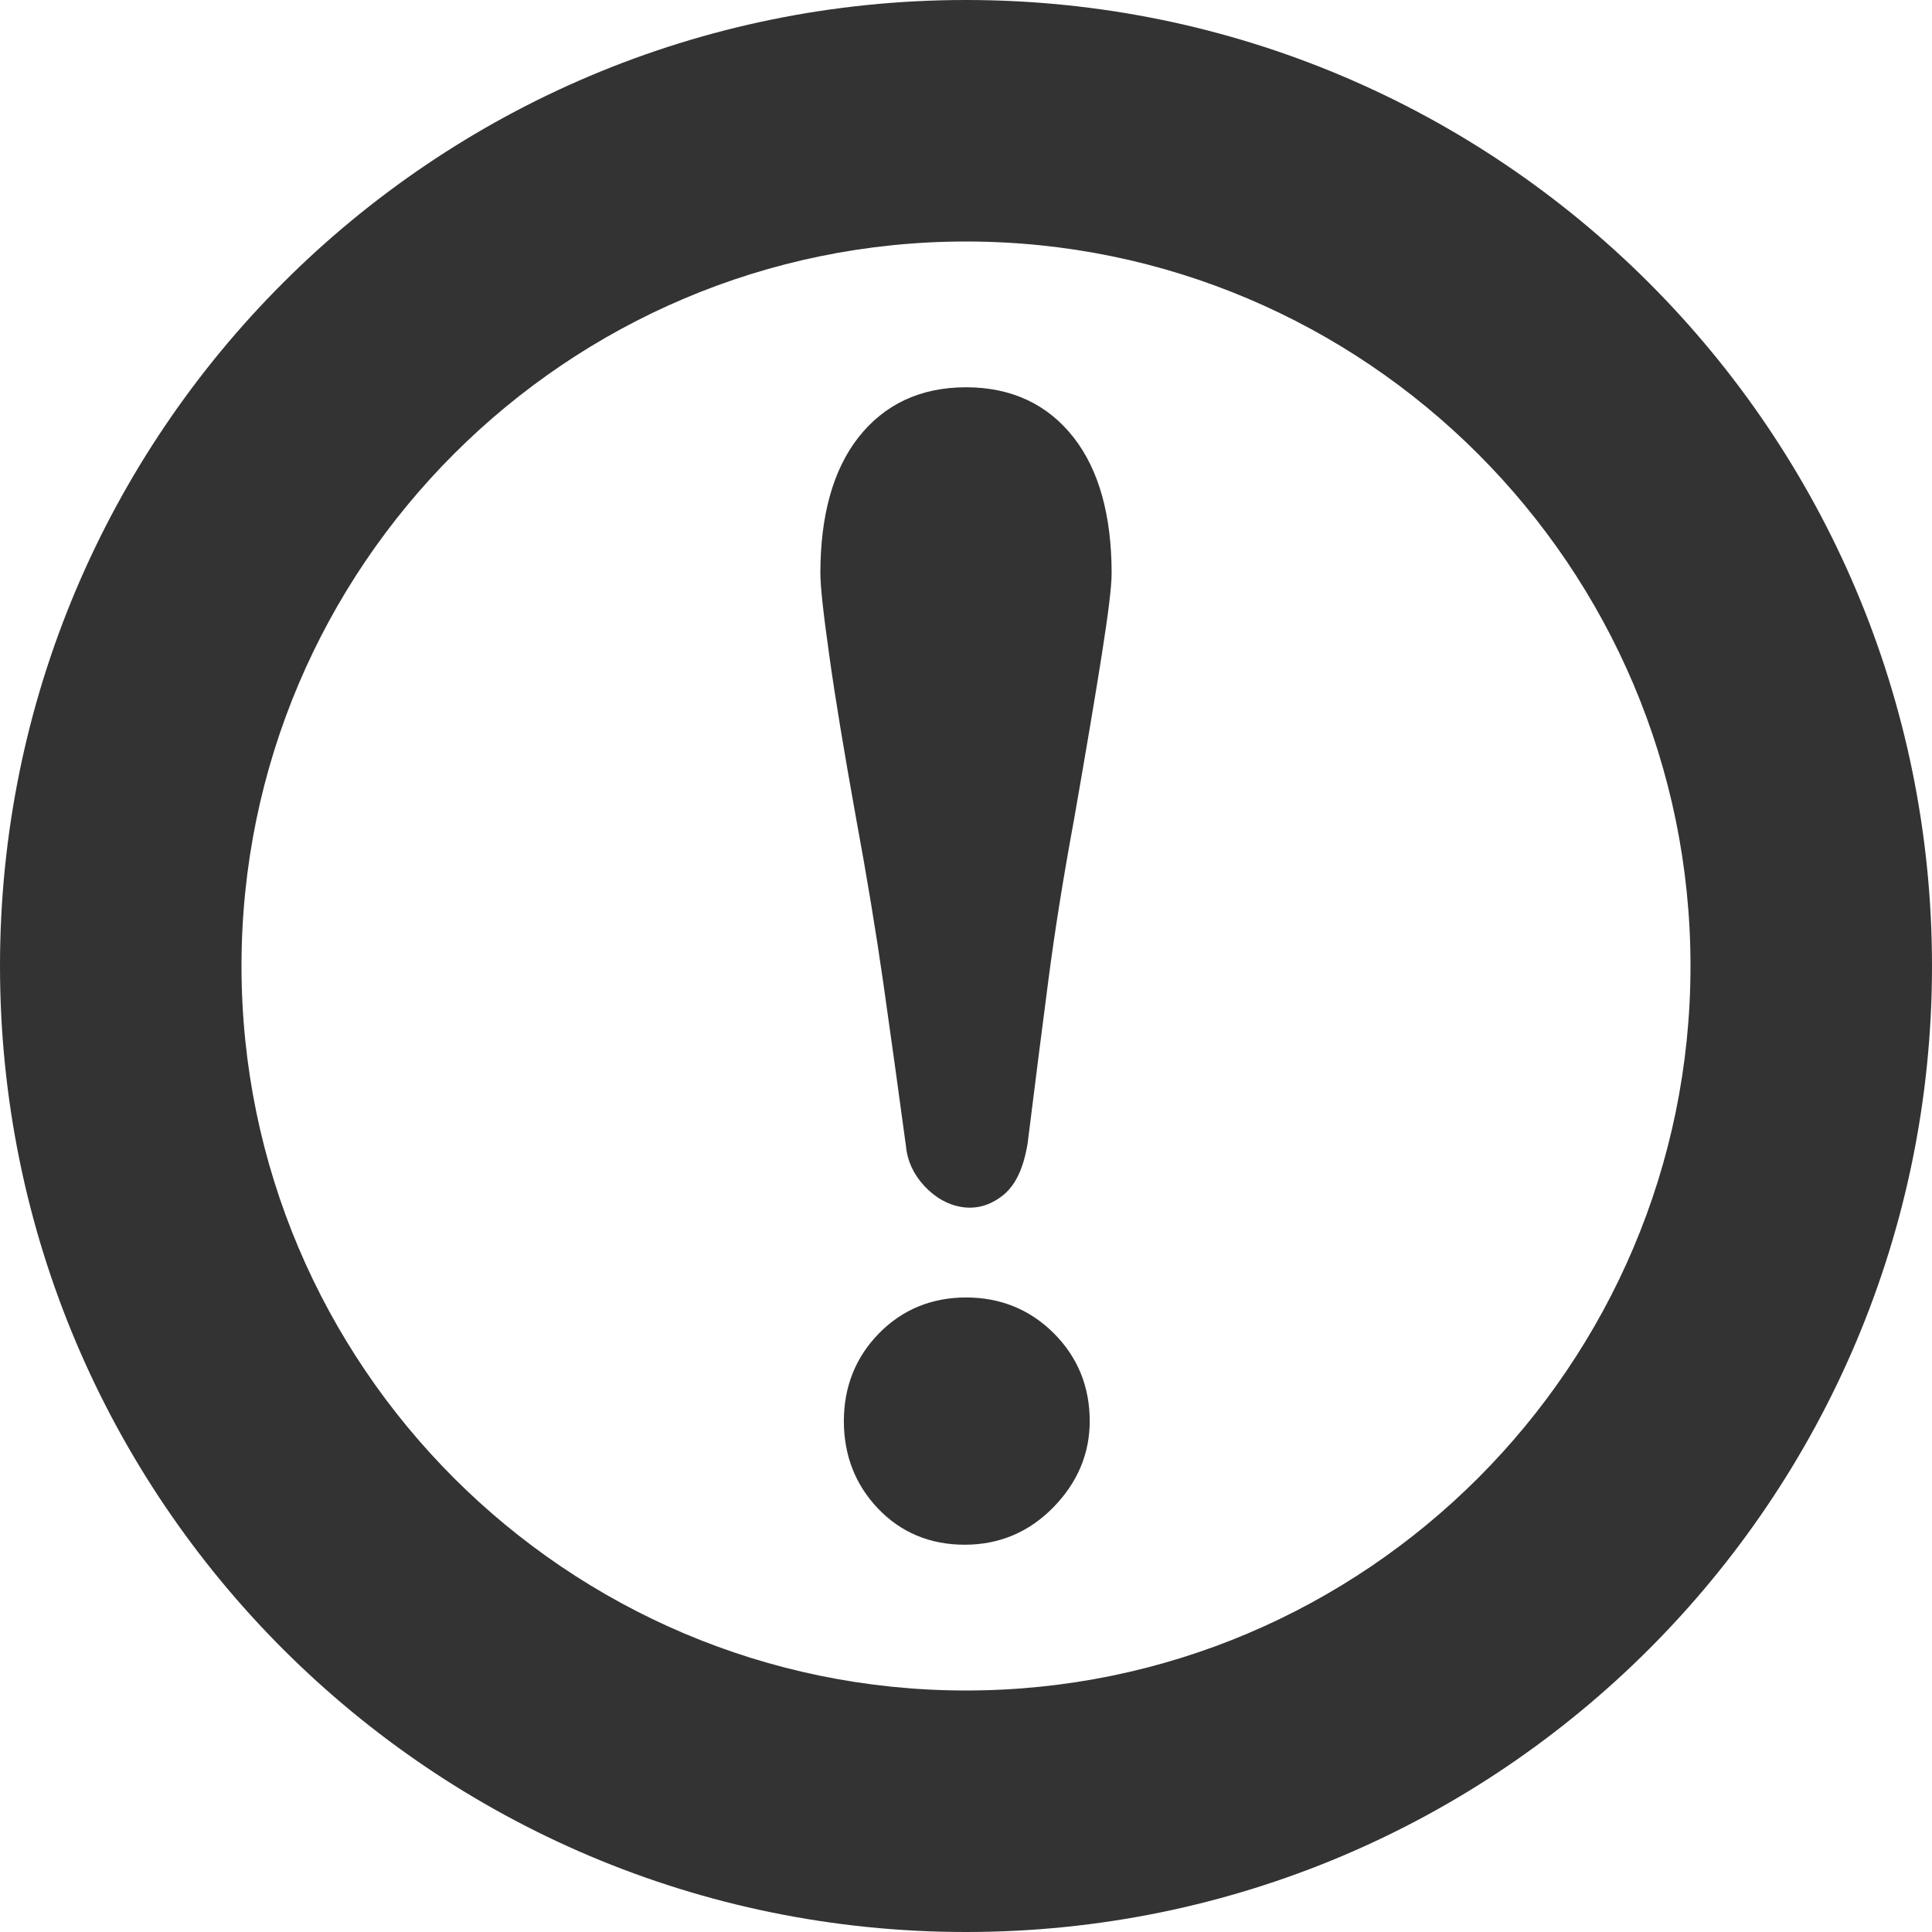 <!--?xml version="1.0" encoding="utf-8"?-->
<!-- Generator: Adobe Illustrator 18.0.0, SVG Export Plug-In . SVG Version: 6.00 Build 0)  -->

<svg version="1.1" id="_x31_0" xmlns="http://www.w3.org/2000/svg" xmlns:xlink="http://www.w3.org/1999/xlink" x="0px" y="0px" viewBox="0 0 512 512" style="width: 256px; height: 256px; opacity: 1;" xml:space="preserve">
<style type="text/css">
	.st0{fill:#333;}
</style>
<g>
	<path class="st0" d="M256,0C114.617,0,0,114.614,0,256s114.617,256,256,256s256-114.614,256-256S397.383,0,256,0z M256,448
		c-105.867,0-192-86.133-192-192S150.133,64,256,64s192,86.133,192,192S361.867,448,256,448z" style="fill: #333;"></path>
	<path class="st0" d="M256,102.633c-12.054,0-21.68,4.508-28.602,13.402c-6.633,8.523-9.992,20.598-9.992,35.886
		c0,3.414,0.781,10.629,2.398,22.059c1.554,11.109,3.875,25.164,7.086,42.984c2.844,15.371,5.282,30.133,7.242,43.867
		c1.992,13.965,3.984,28.359,5.969,43c0.382,3.906,2.031,7.442,4.906,10.519c2.875,3.051,6.156,4.906,9.774,5.512
		c0.75,0.125,1.492,0.184,2.226,0.184c3.156,0,6.141-1.122,8.859-3.332c3.25-2.641,5.351-7.028,6.453-13.618
		c1.985-15.957,3.836-30.492,5.547-43.606c1.695-12.98,3.984-27.289,6.813-42.574c3.14-18,5.578-32.426,7.289-43.285
		c1.789-11.359,2.625-18.258,2.625-21.711c0-15.277-3.359-27.351-9.992-35.886C277.68,107.141,268.054,102.633,256,102.633z" style="fill: #333;"></path>
	<path class="st0" d="M256.031,343.844c-9.148,0-16.93,3.21-23.125,9.542c-6.156,6.301-9.274,14.118-9.274,23.219
		c0,9.086,3.047,16.882,9.054,23.179c6.07,6.36,13.797,9.582,22.977,9.582c9.156,0,17.054-3.332,23.477-9.906
		c6.406-6.546,9.648-14.234,9.648-22.855c0-9.125-3.195-16.954-9.5-23.258C272.984,347.043,265.156,343.844,256.031,343.844z" style="fill: #333;"></path>
</g>
</svg>
